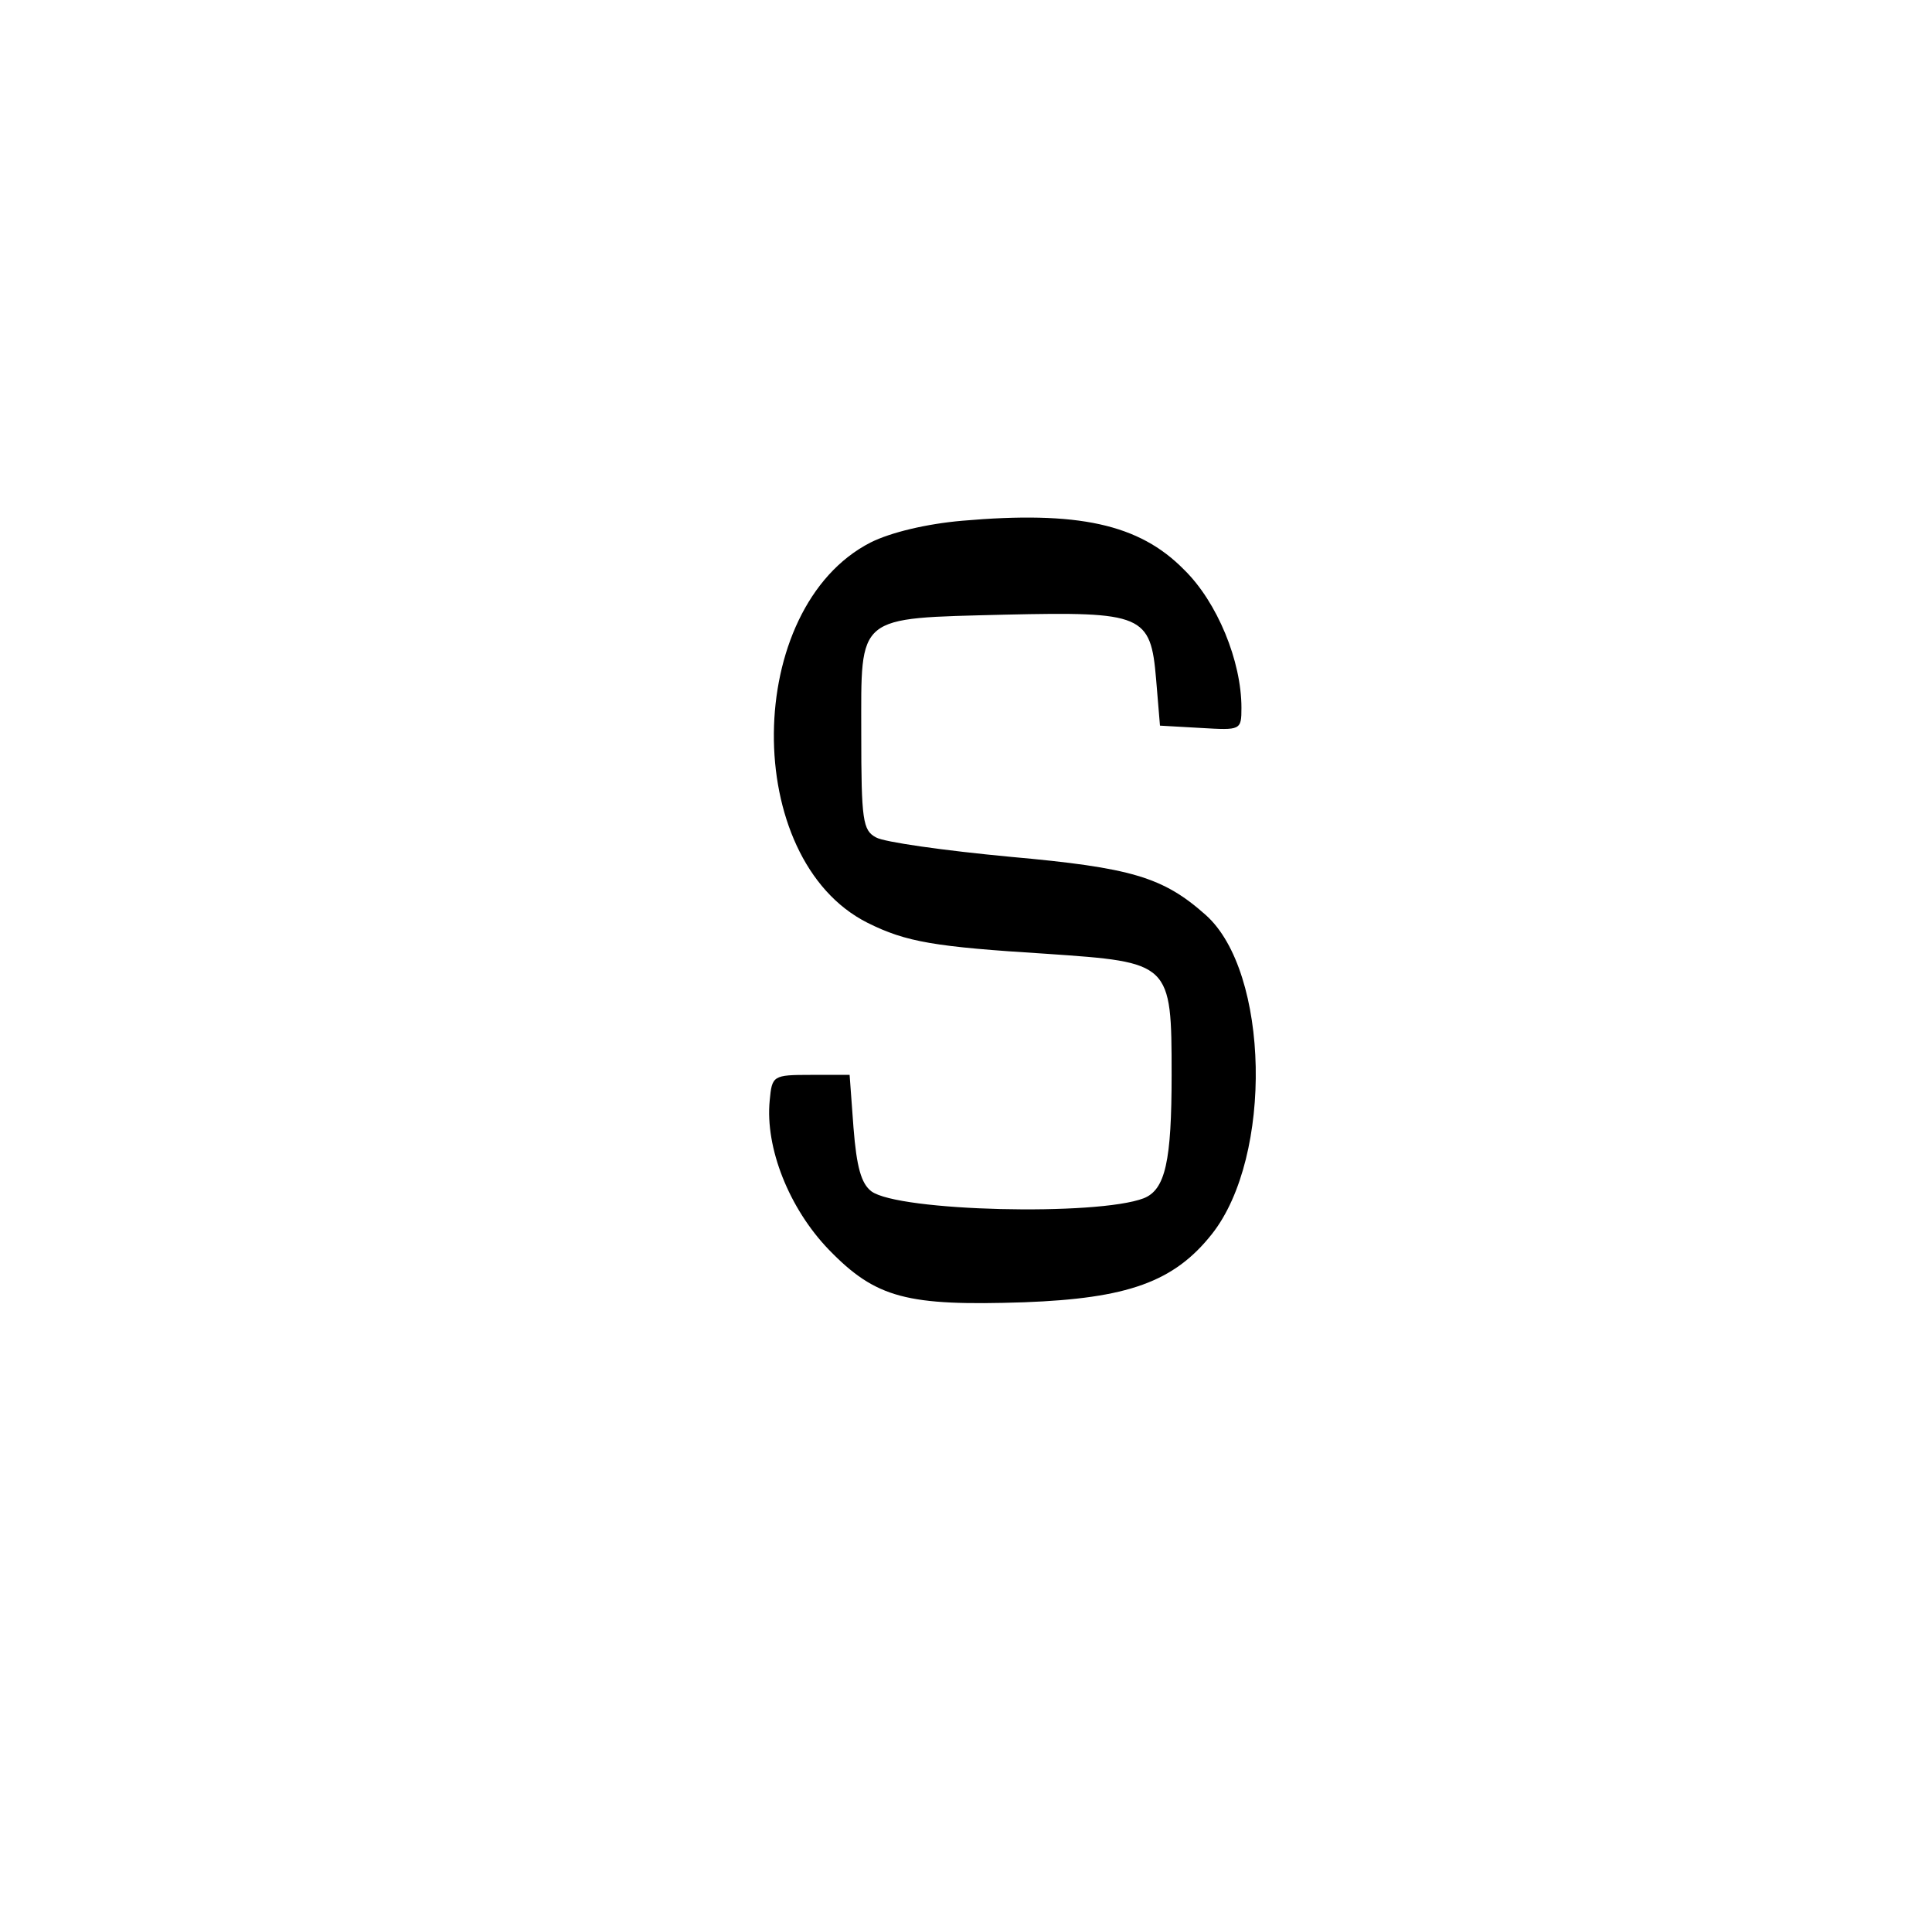 <?xml version="1.0" standalone="no"?>
<!DOCTYPE svg PUBLIC "-//W3C//DTD SVG 20010904//EN"
 "http://www.w3.org/TR/2001/REC-SVG-20010904/DTD/svg10.dtd">
<svg version="1.0" xmlns="http://www.w3.org/2000/svg"
 width="249pt" height="247pt" viewBox="0 0 249 247"
 preserveAspectRatio="xMidYMid meet">
<g transform="translate(0,247) scale(0.1,-0.1)"
fill="#000000" stroke="none">
<path d="M1240 1799 c-46 -4 -92 -15 -118 -28 -164 -84 -167 -408 -4 -490 50
-25 87 -31 231 -40 160 -11 161 -11 161 -156 0 -111 -8 -148 -36 -159 -60 -23
-316 -17 -351 9 -13 10 -19 31 -23 82 l-5 68 -50 0 c-49 0 -50 -1 -53 -33 -6
-61 25 -139 76 -192 61 -63 101 -73 252 -68 133 5 193 26 242 88 79 100 74
338 -8 411 -55 49 -96 61 -252 75 -85 8 -163 19 -173 25 -17 9 -19 22 -19 134
0 154 -8 148 185 153 178 4 188 0 195 -83 l5 -60 53 -3 c51 -3 52 -3 52 26 0
60 -31 136 -74 178 -58 59 -137 76 -286 63z"/>
</g>
</svg>
